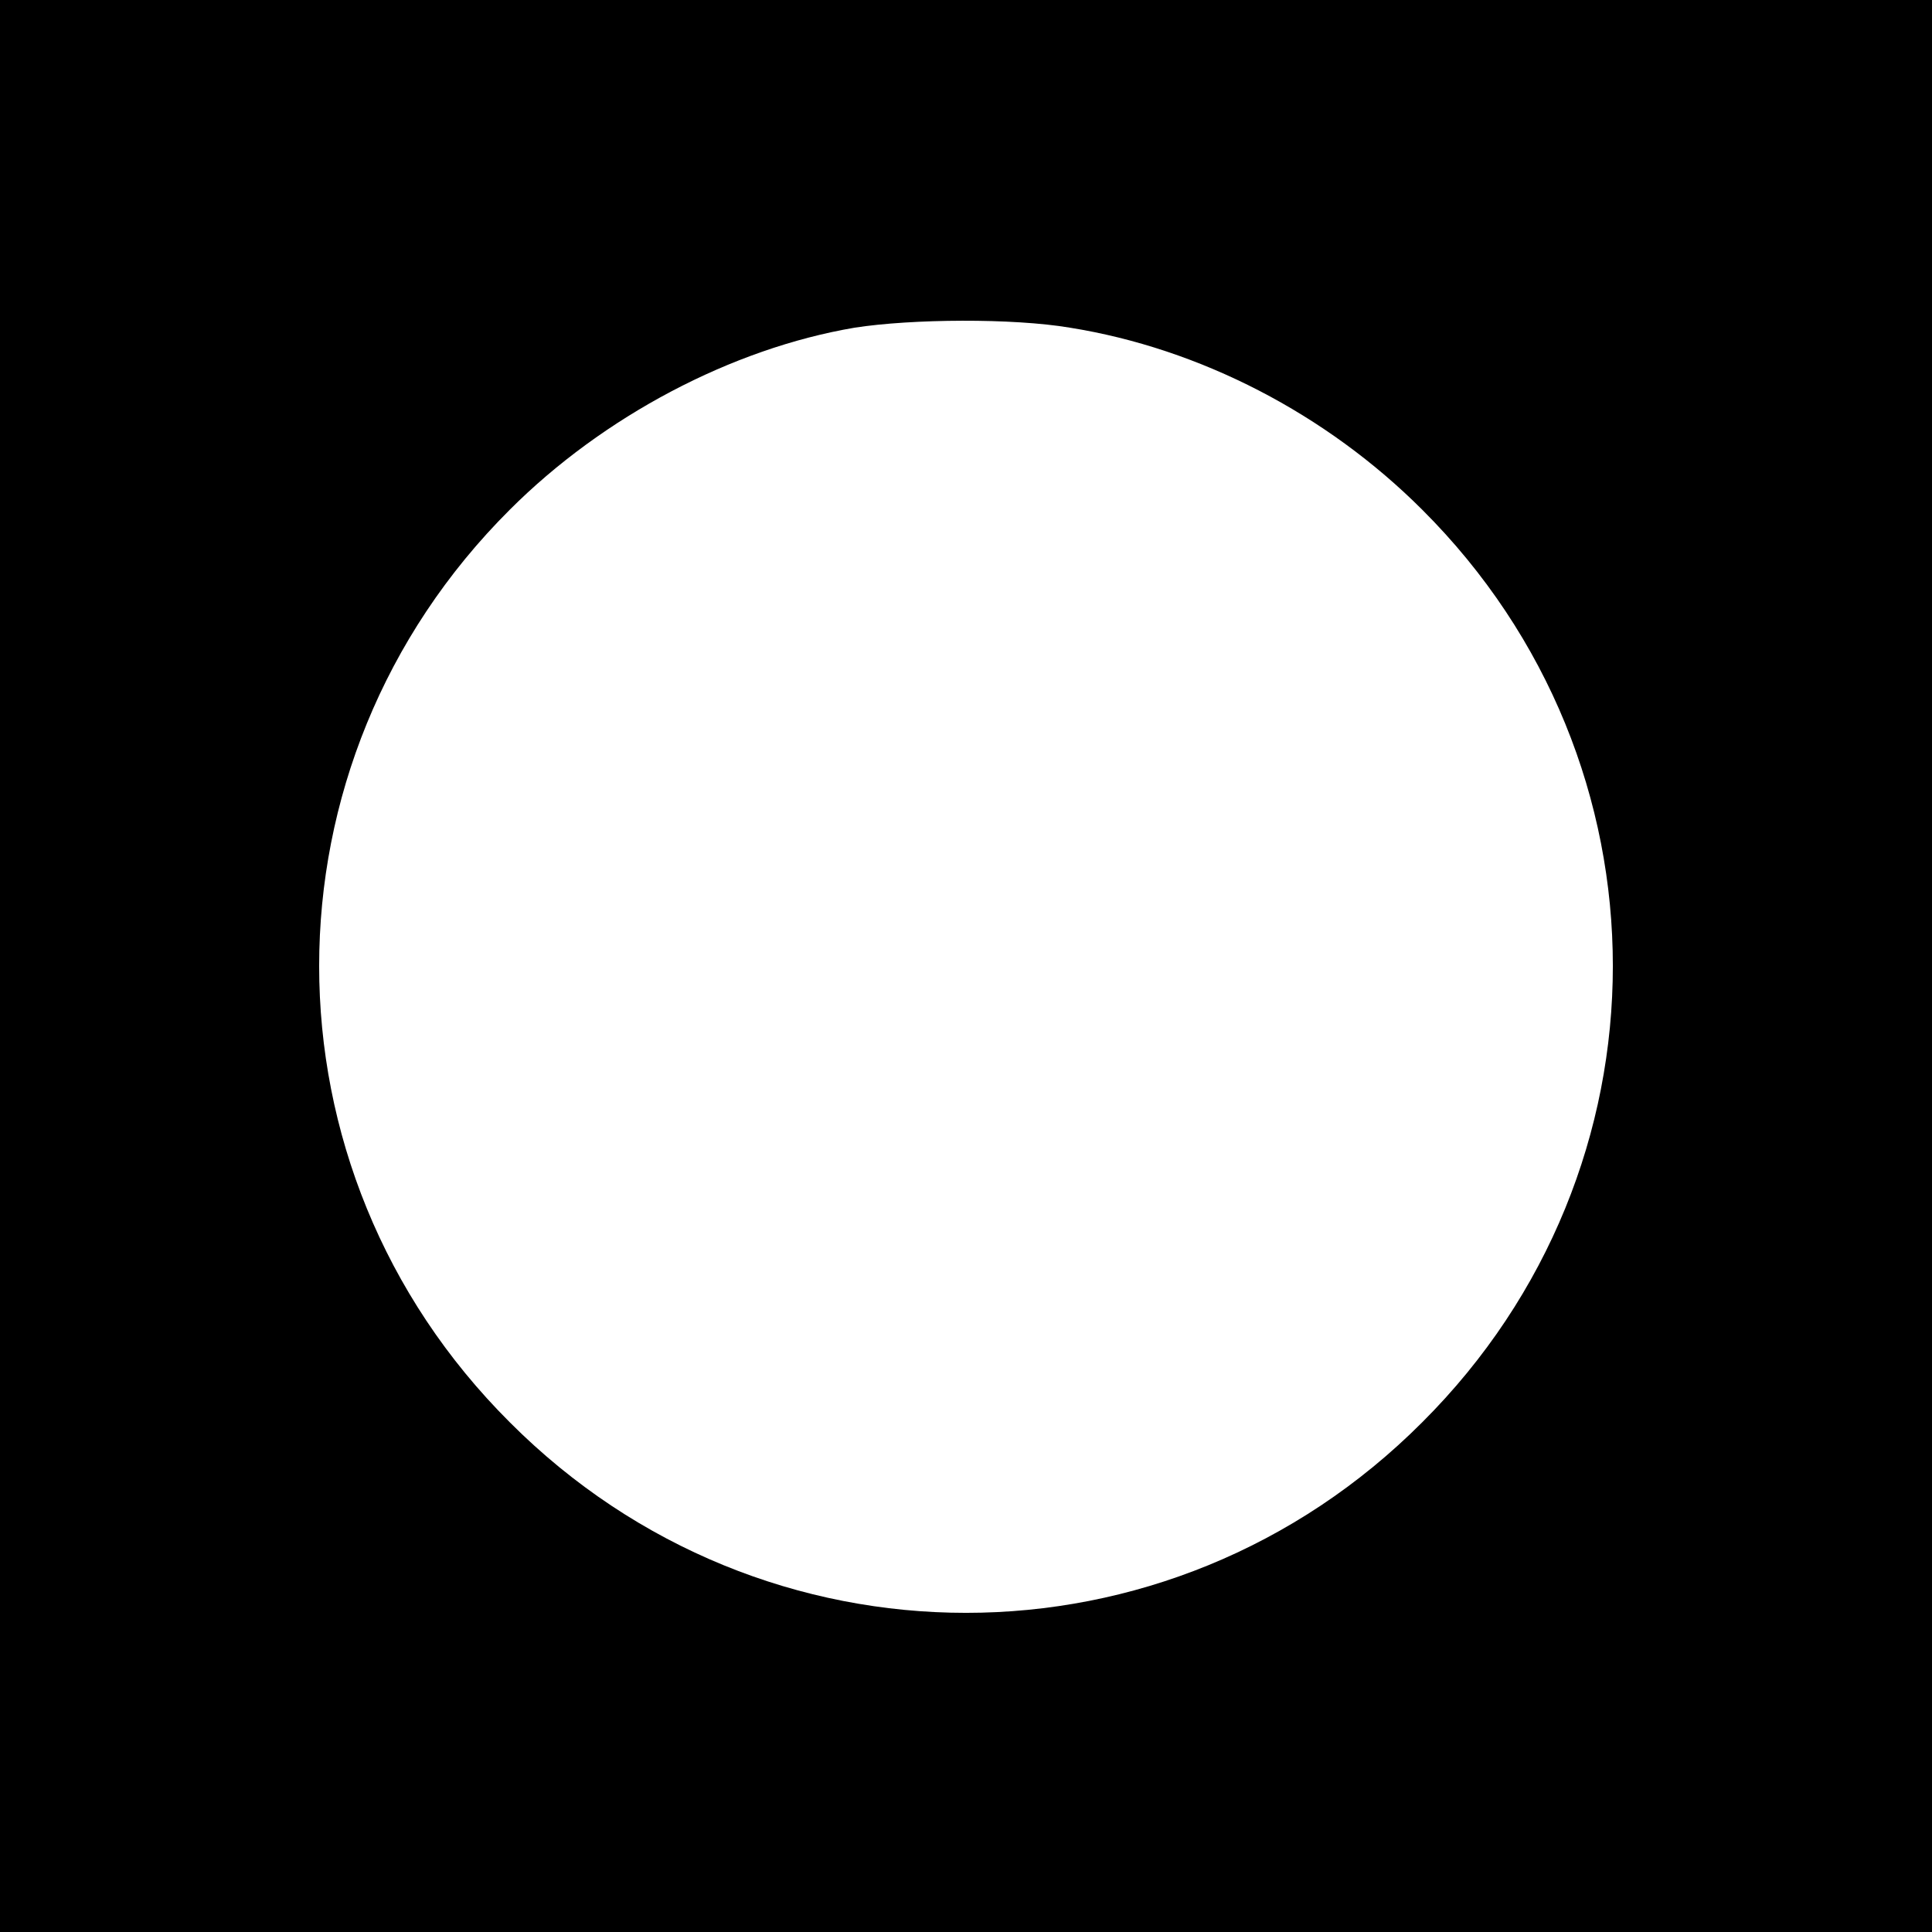 <?xml version="1.0" standalone="no"?>
<!DOCTYPE svg PUBLIC "-//W3C//DTD SVG 20010904//EN"
 "http://www.w3.org/TR/2001/REC-SVG-20010904/DTD/svg10.dtd">
<svg version="1.0" xmlns="http://www.w3.org/2000/svg"
 width="260pt" height="260pt" viewBox="0 0 260 260"
 preserveAspectRatio="xMidYMid meet">
<g transform="translate(0,260) scale(0.1,-0.1)"
fill="#000000" stroke="none">
<path d="M0 1300 l0 -1300 1300 0 1300 0 0 1300 0 1300 -1300 0 -1300 0 0
-1300z m1440 859 c175 -28 345 -116 474 -245 342 -341 342 -887 0 -1228 -341
-342 -887 -342 -1228 0 -342 341 -342 887 0 1228 126 126 299 217 464 245 77
12 213 13 290 0z"/>
</g>
</svg>
